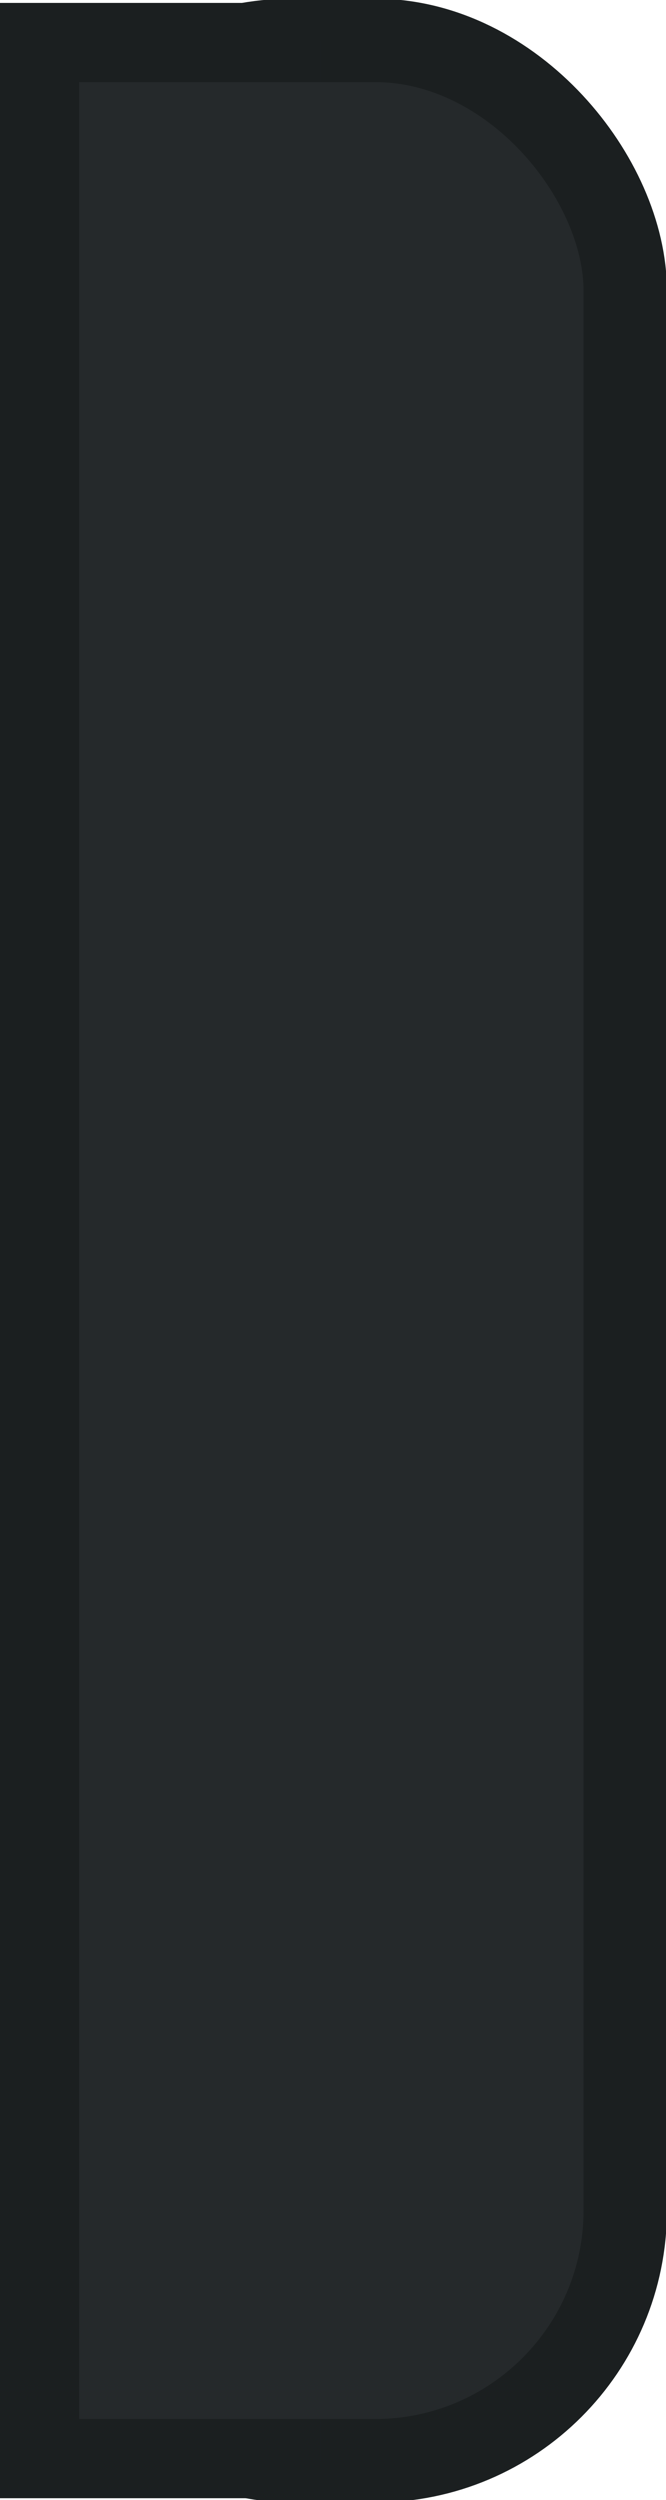 <?xml version="1.0" encoding="UTF-8" standalone="no"?>
<!-- Created with Inkscape (http://www.inkscape.org/) -->

<svg
   xmlns:dc="http://purl.org/dc/elements/1.1/"
   xmlns:cc="http://creativecommons.org/ns#"
   xmlns:rdf="http://www.w3.org/1999/02/22-rdf-syntax-ns#"
   xmlns:svg="http://www.w3.org/2000/svg"
   xmlns="http://www.w3.org/2000/svg"
   xmlns:sodipodi="http://sodipodi.sourceforge.net/DTD/sodipodi-0.dtd"
   xmlns:inkscape="http://www.inkscape.org/namespaces/inkscape"
   width="2.117mm"
   height="7.938mm"
   viewBox="0 0 2.117 7.938"
   version="1.1"
   id="svg5427"
   inkscape:version="0.92.1 r15371"
   sodipodi:docname="active.svg">
  <defs
     id="defs5421">
    <clipPath
       clipPathUnits="userSpaceOnUse"
       id="clipPath7299">
      <rect
         style="opacity:1;fill:#000080;fill-opacity:0;stroke:#5100ff;stroke-width:0.1;stroke-linecap:square;stroke-linejoin:miter;stroke-miterlimit:4;stroke-dasharray:none;stroke-opacity:0.255;paint-order:markers fill stroke"
         id="rect7301"
         width="3.85"
         height="29.898"
         x="31.05"
         y="1.051" />
    </clipPath>
  </defs>
  <sodipodi:namedview
     id="base"
     pagecolor="#ffffff"
     bordercolor="#666666"
     borderopacity="1.0"
     inkscape:pageopacity="0.0"
     inkscape:pageshadow="2"
     inkscape:zoom="14.300749"
     inkscape:cx="14.139166"
     inkscape:cy="18.285703"
     inkscape:document-units="mm"
     inkscape:current-layer="button"
     showgrid="false"
     inkscape:window-width="1854"
     inkscape:window-height="1144"
     inkscape:window-x="66"
     inkscape:window-y="27"
     inkscape:window-maximized="1" />
  <g
     inkscape:label="Layer 1"
     inkscape:groupmode="layer"
     id="layer1"
     transform="translate(-79.214,-80.085)">
    <g
       inkscape:label="#button-default"
       id="button"
       transform="matrix(0.265,0,0,0.265,78.831,82.735)">
      <g
         id="g5397"
         transform="translate(-29.555,-11.016)">
        <rect
           style="color:#000000;display:inline;overflow:visible;visibility:visible;fill:#25292b;fill-opacity:1;stroke:none;stroke-width:1;marker:none;enable-background:accumulate"
           id="rect5399"
           width="7"
           height="29"
           x="31.5"
           y="1.5"
           rx="3"
           ry="3" />
        <rect
           style="color:#000000;display:inline;overflow:visible;visibility:visible;fill:none;stroke:#1b1f20;stroke-width:1;stroke-miterlimit:4;stroke-dasharray:none;stroke-opacity:1;marker:none;enable-background:accumulate"
           id="use5401"
           width="7"
           height="29"
           x="31.5"
           y="1.5"
           rx="3"
           ry="3" />
      </g>
      <g
         id="g5397-6"
         transform="translate(-29.605,-11.016)"
         clip-path="url(#clipPath7299)">
        <rect
           style="color:#000000;display:inline;overflow:visible;visibility:visible;fill:#25292b;fill-opacity:1;stroke:none;stroke-width:1;marker:none;enable-background:accumulate"
           id="rect5399-1"
           width="7"
           height="29"
           x="31.5"
           y="1.5"
           rx="0"
           ry="0" />
        <rect
           style="color:#000000;display:inline;overflow:visible;visibility:visible;fill:none;stroke:#1b1f20;stroke-width:1;stroke-miterlimit:4;stroke-dasharray:none;stroke-opacity:1;marker:none;enable-background:accumulate"
           id="use5401-8"
           width="7"
           height="29"
           x="31.5"
           y="1.5"
           rx="0"
           ry="0" />
      </g>
    </g>
  </g>
</svg>
